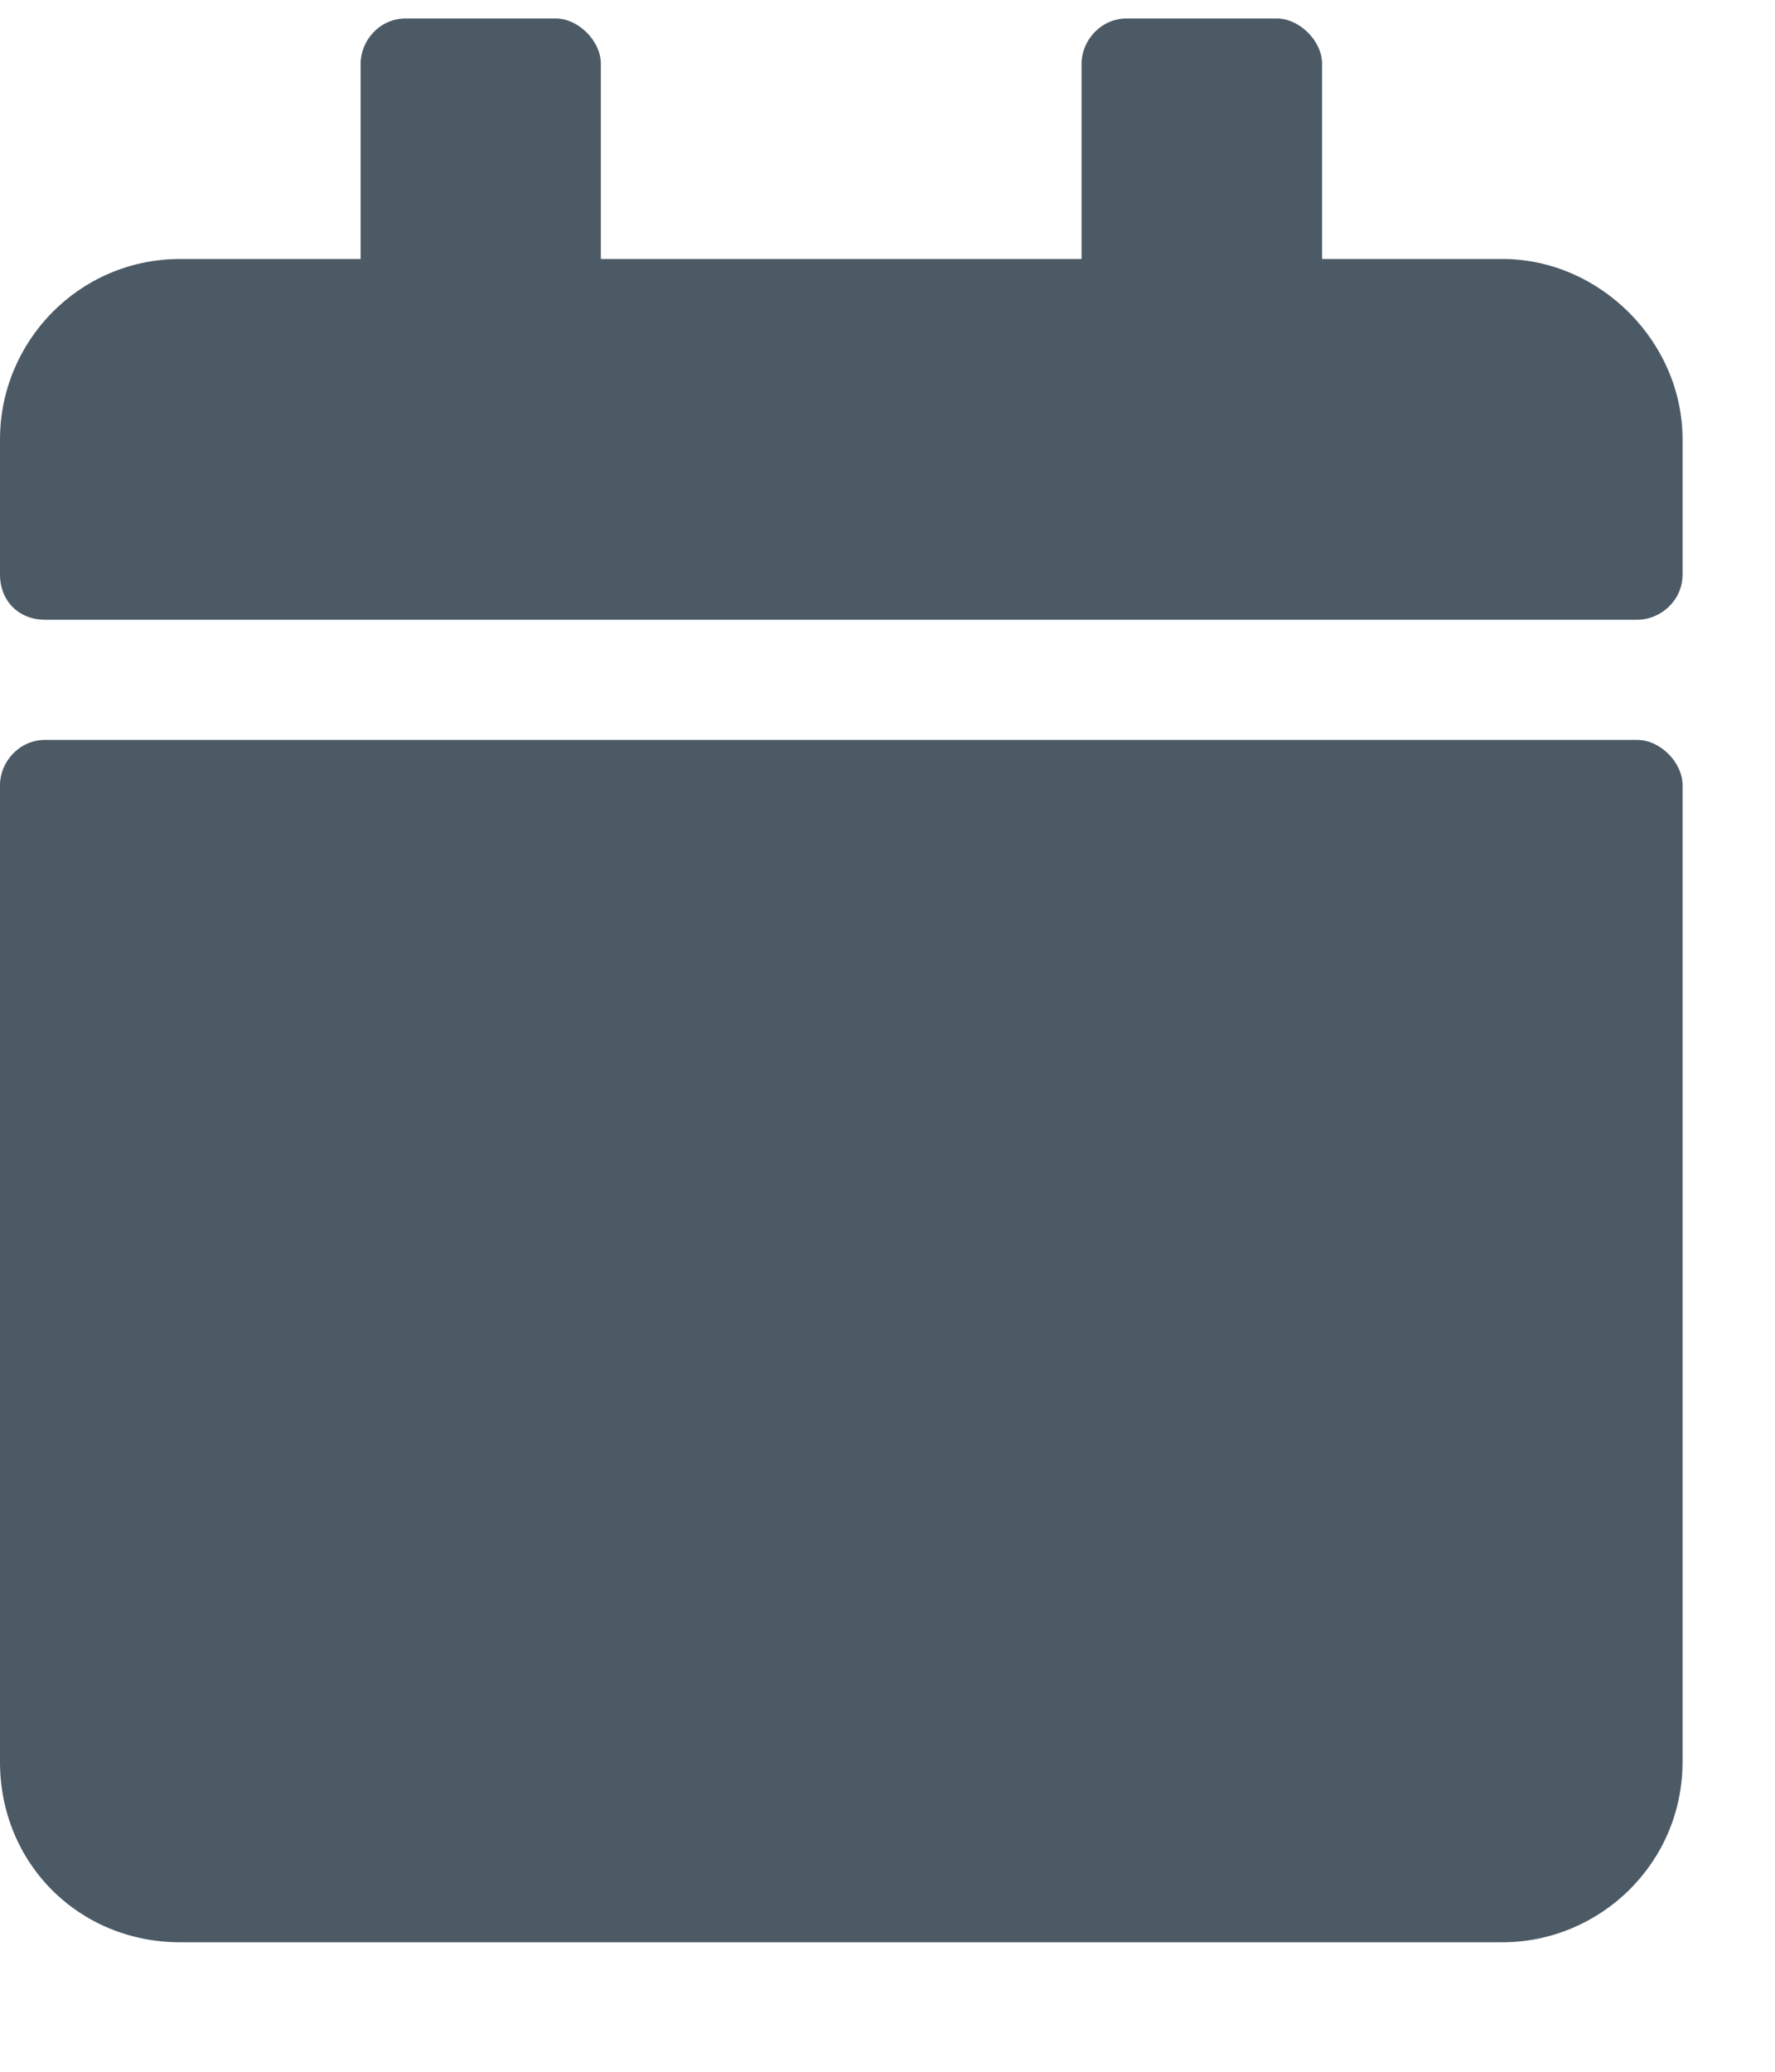 <svg width="12" height="14" viewBox="0 0 12 14" fill="none" xmlns="http://www.w3.org/2000/svg">
<path d="M0.305 5C0.127 5 0 5.152 0 5.305V11.906C0 12.592 0.533 13.125 1.219 13.125H10.156C10.816 13.125 11.375 12.592 11.375 11.906V5.305C11.375 5.152 11.223 5 11.07 5H0.305ZM11.375 3.883V2.969C11.375 2.309 10.816 1.75 10.156 1.75H8.938V0.43C8.938 0.277 8.785 0.125 8.633 0.125H7.617C7.439 0.125 7.312 0.277 7.312 0.43V1.75H4.062V0.43C4.062 0.277 3.91 0.125 3.758 0.125H2.742C2.564 0.125 2.438 0.277 2.438 0.43V1.75H1.219C0.533 1.75 0 2.309 0 2.969V3.883C0 4.061 0.127 4.188 0.305 4.188H11.07C11.223 4.188 11.375 4.061 11.375 3.883Z" fill="#4C5A66"/>
</svg>
